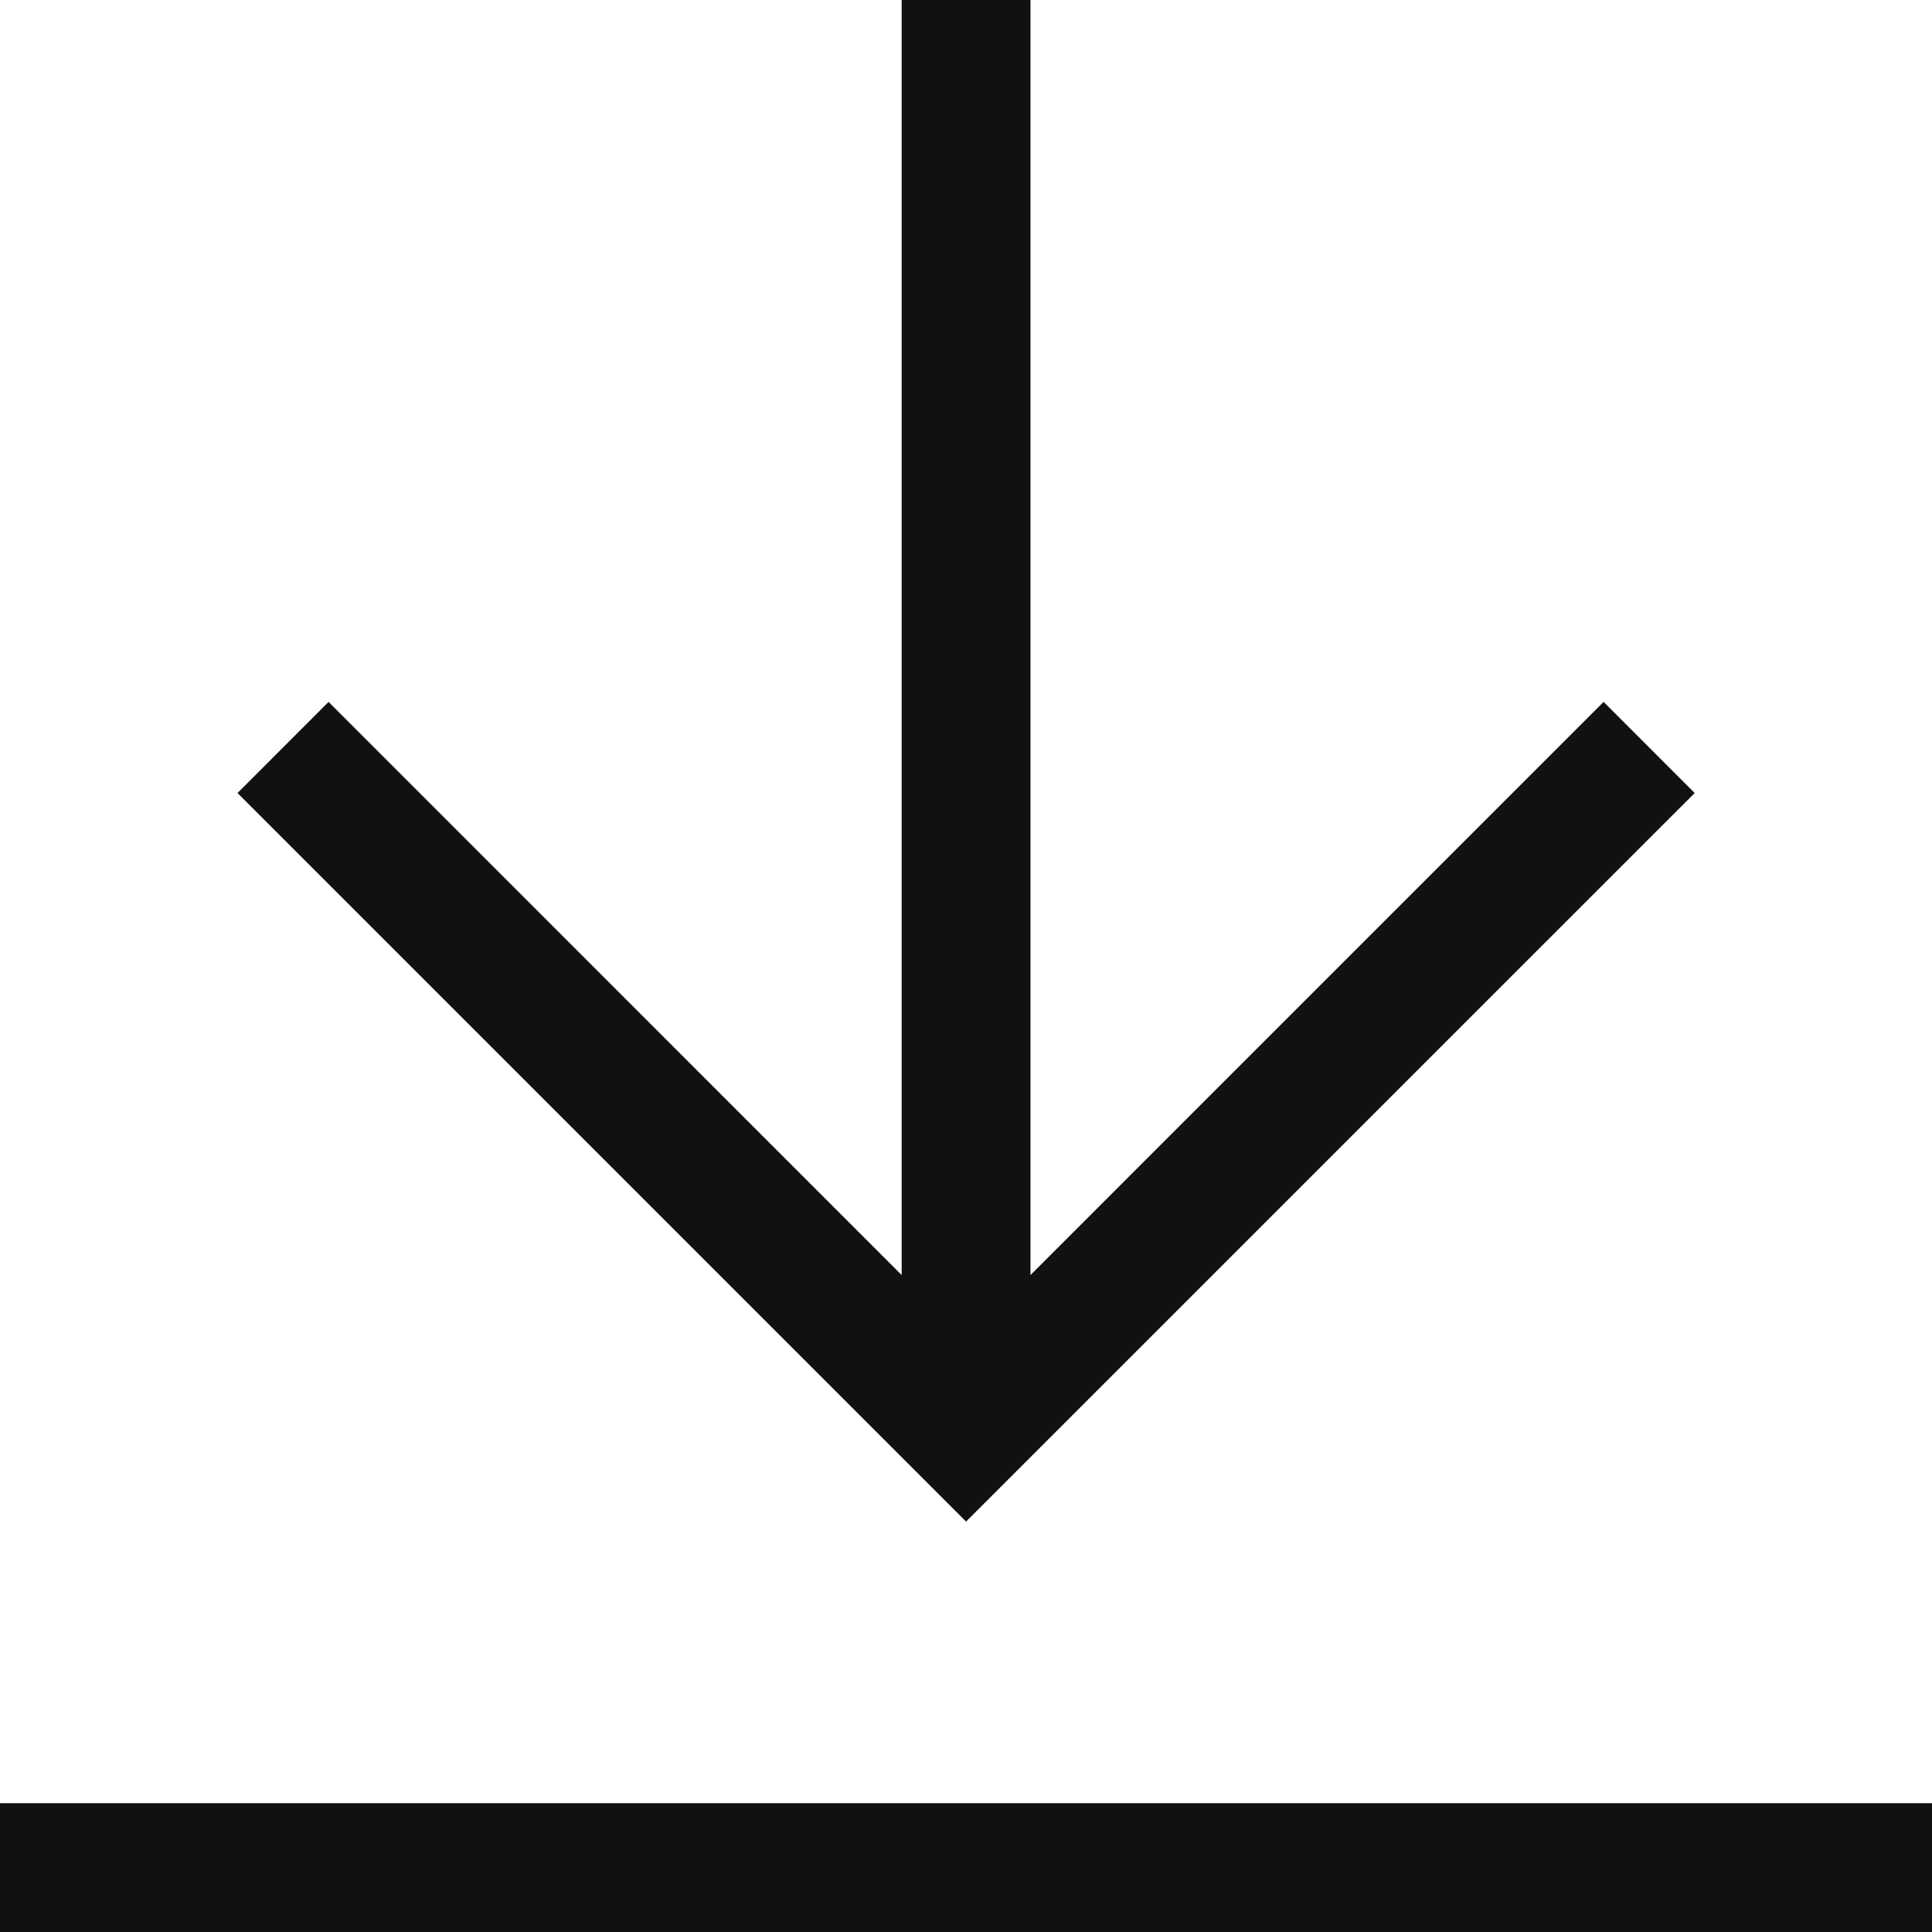 <svg width="30" height="30" viewBox="0 0 30 30" fill="none" xmlns="http://www.w3.org/2000/svg">
<rect y="28" width="30" height="2" fill="#111111"/>
<path fill-rule="evenodd" clip-rule="evenodd" d="M16.001 0H14.001V19.799L5.102 10.899L3.688 12.314L15.001 23.627L26.315 12.314L24.901 10.899L16.001 19.799V0Z" fill="#111111"/>
</svg>
